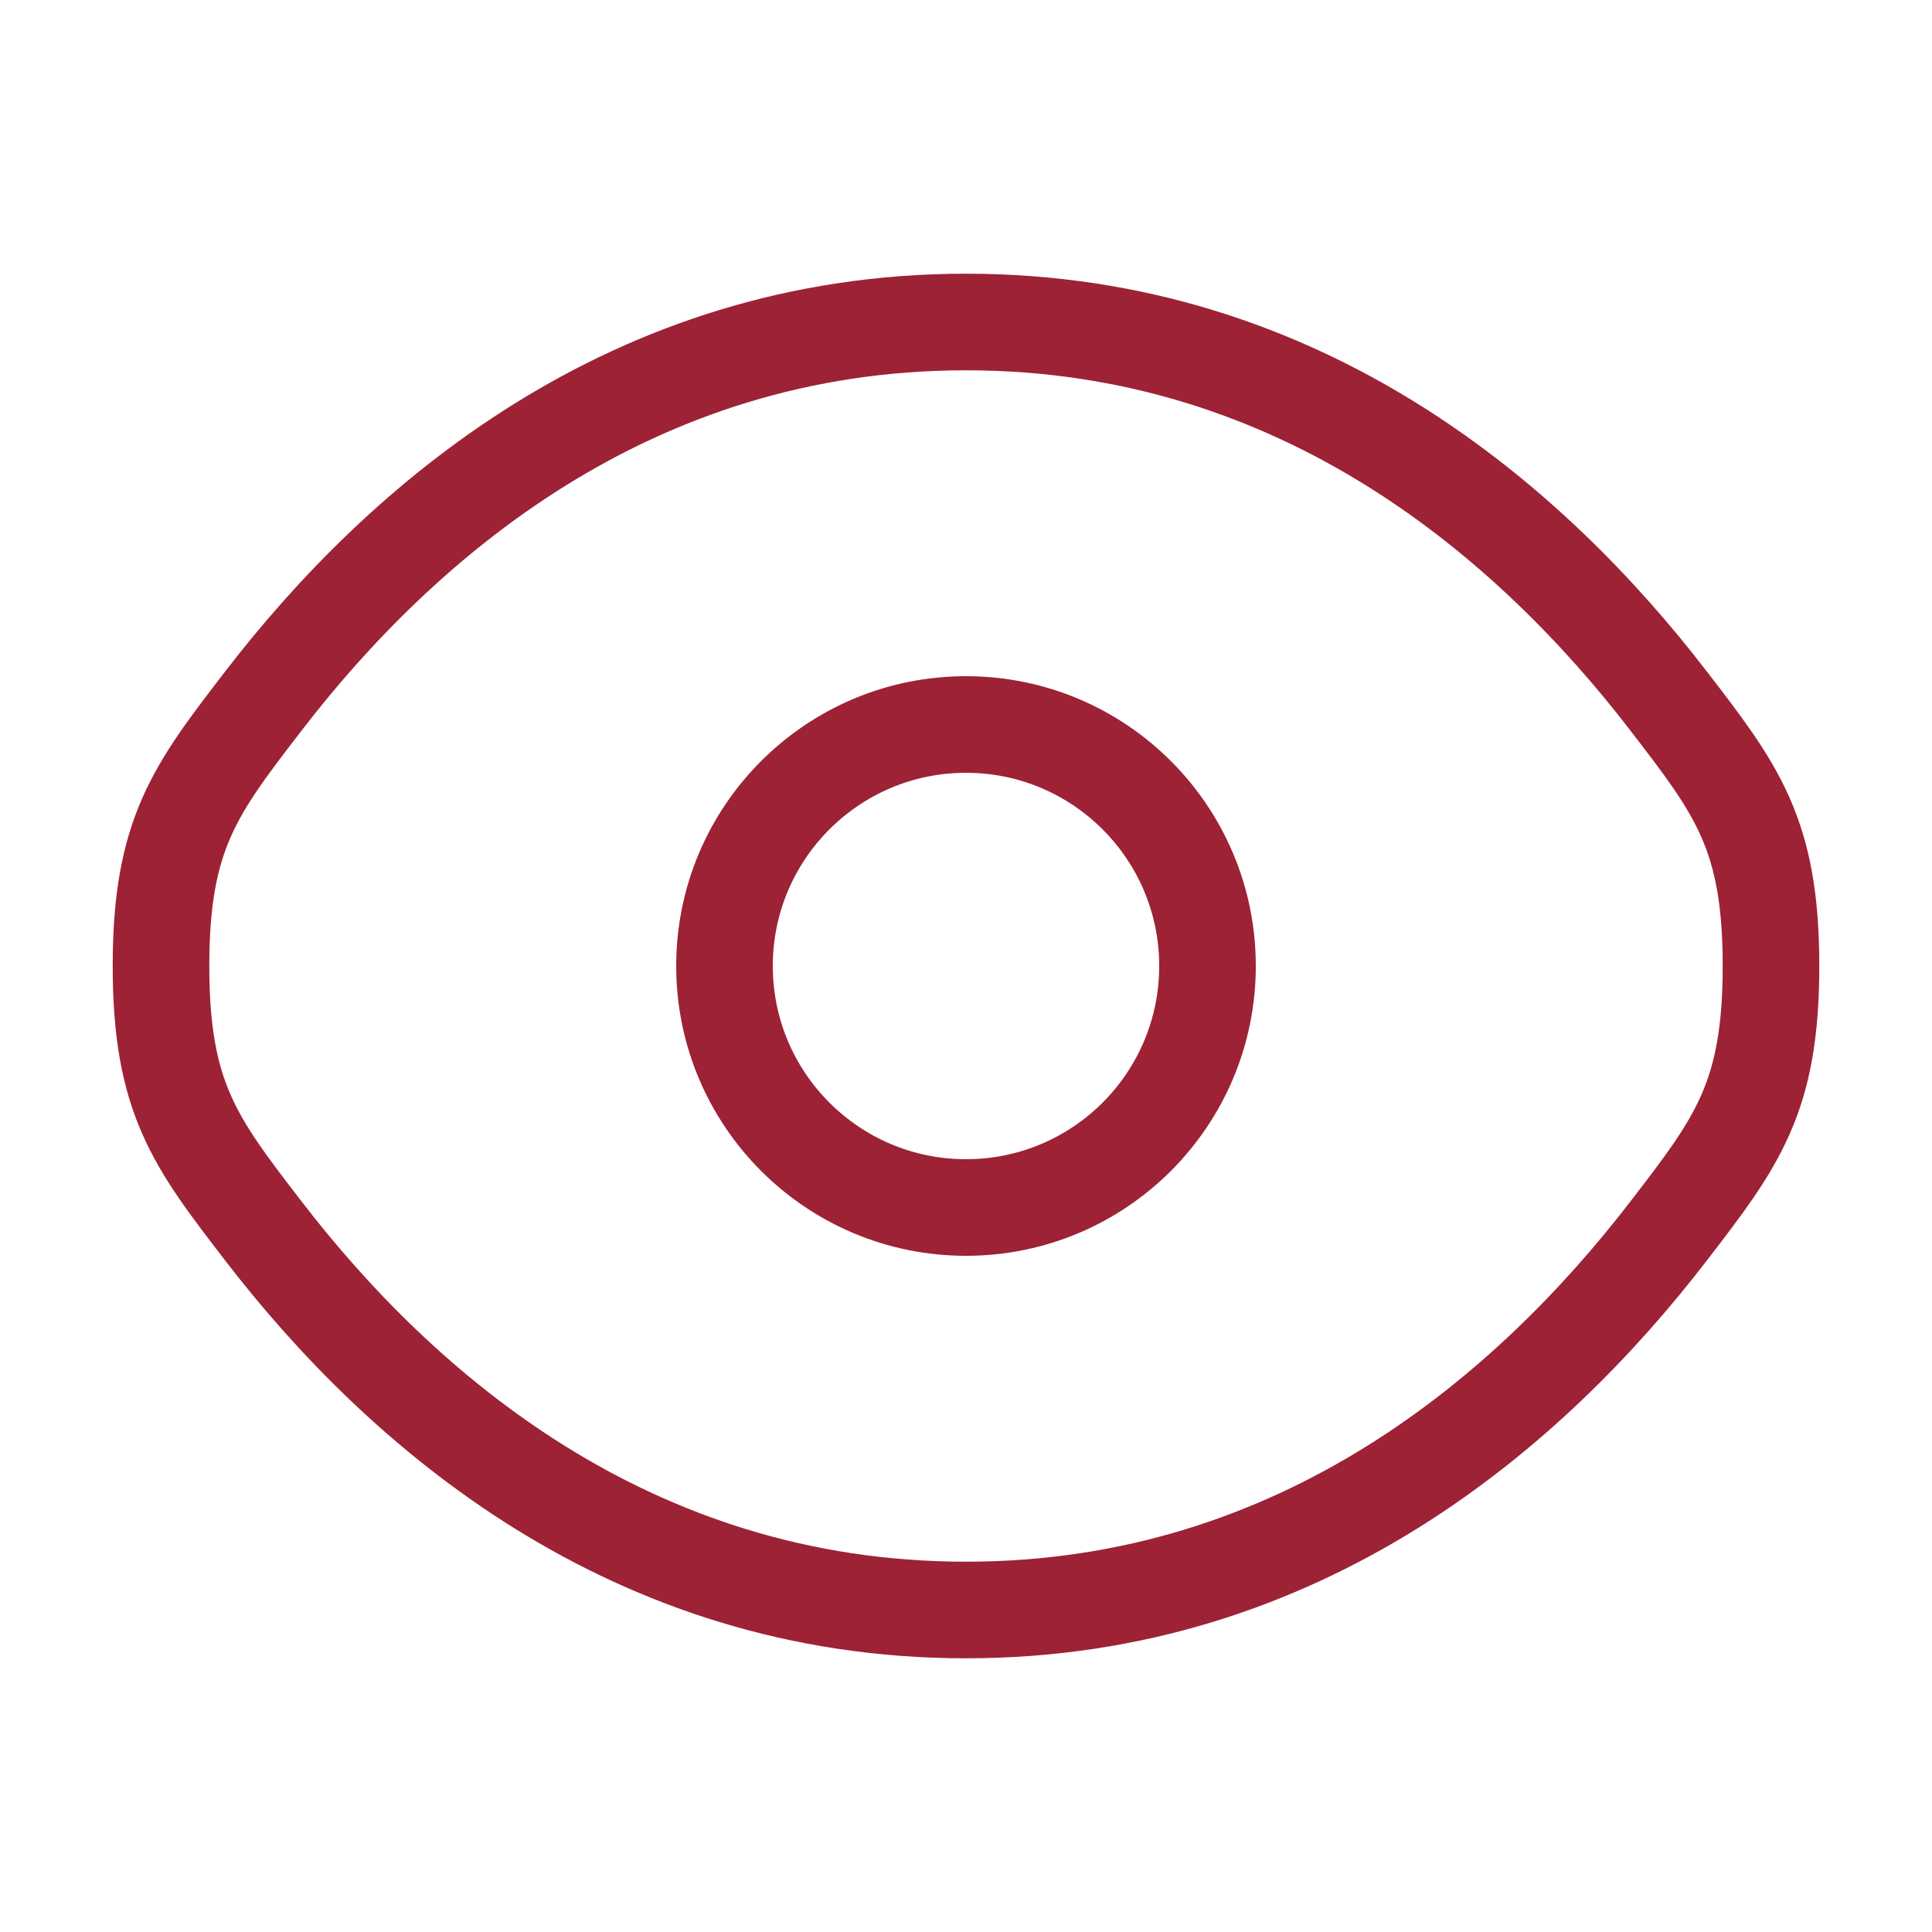<svg width="60" height="60" viewBox="0 0 60 60" fill="none" xmlns="http://www.w3.org/2000/svg">
<path d="M8.187 38.239C6.062 35.479 5 34.099 5 30C5 25.901 6.062 24.521 8.187 21.761C12.43 16.249 19.545 10 30 10C40.455 10 47.57 16.249 51.813 21.761C53.938 24.521 55 25.901 55 30C55 34.099 53.938 35.479 51.813 38.239C47.57 43.751 40.455 50 30 50C19.545 50 12.43 43.751 8.187 38.239Z" stroke="#9D2235" stroke-width="3"/>
<path d="M37.5 30C37.5 34.142 34.142 37.5 30 37.5C25.858 37.5 22.5 34.142 22.5 30C22.5 25.858 25.858 22.5 30 22.5C34.142 22.5 37.5 25.858 37.5 30Z" stroke="#9D2235" stroke-width="3"/>
</svg>
